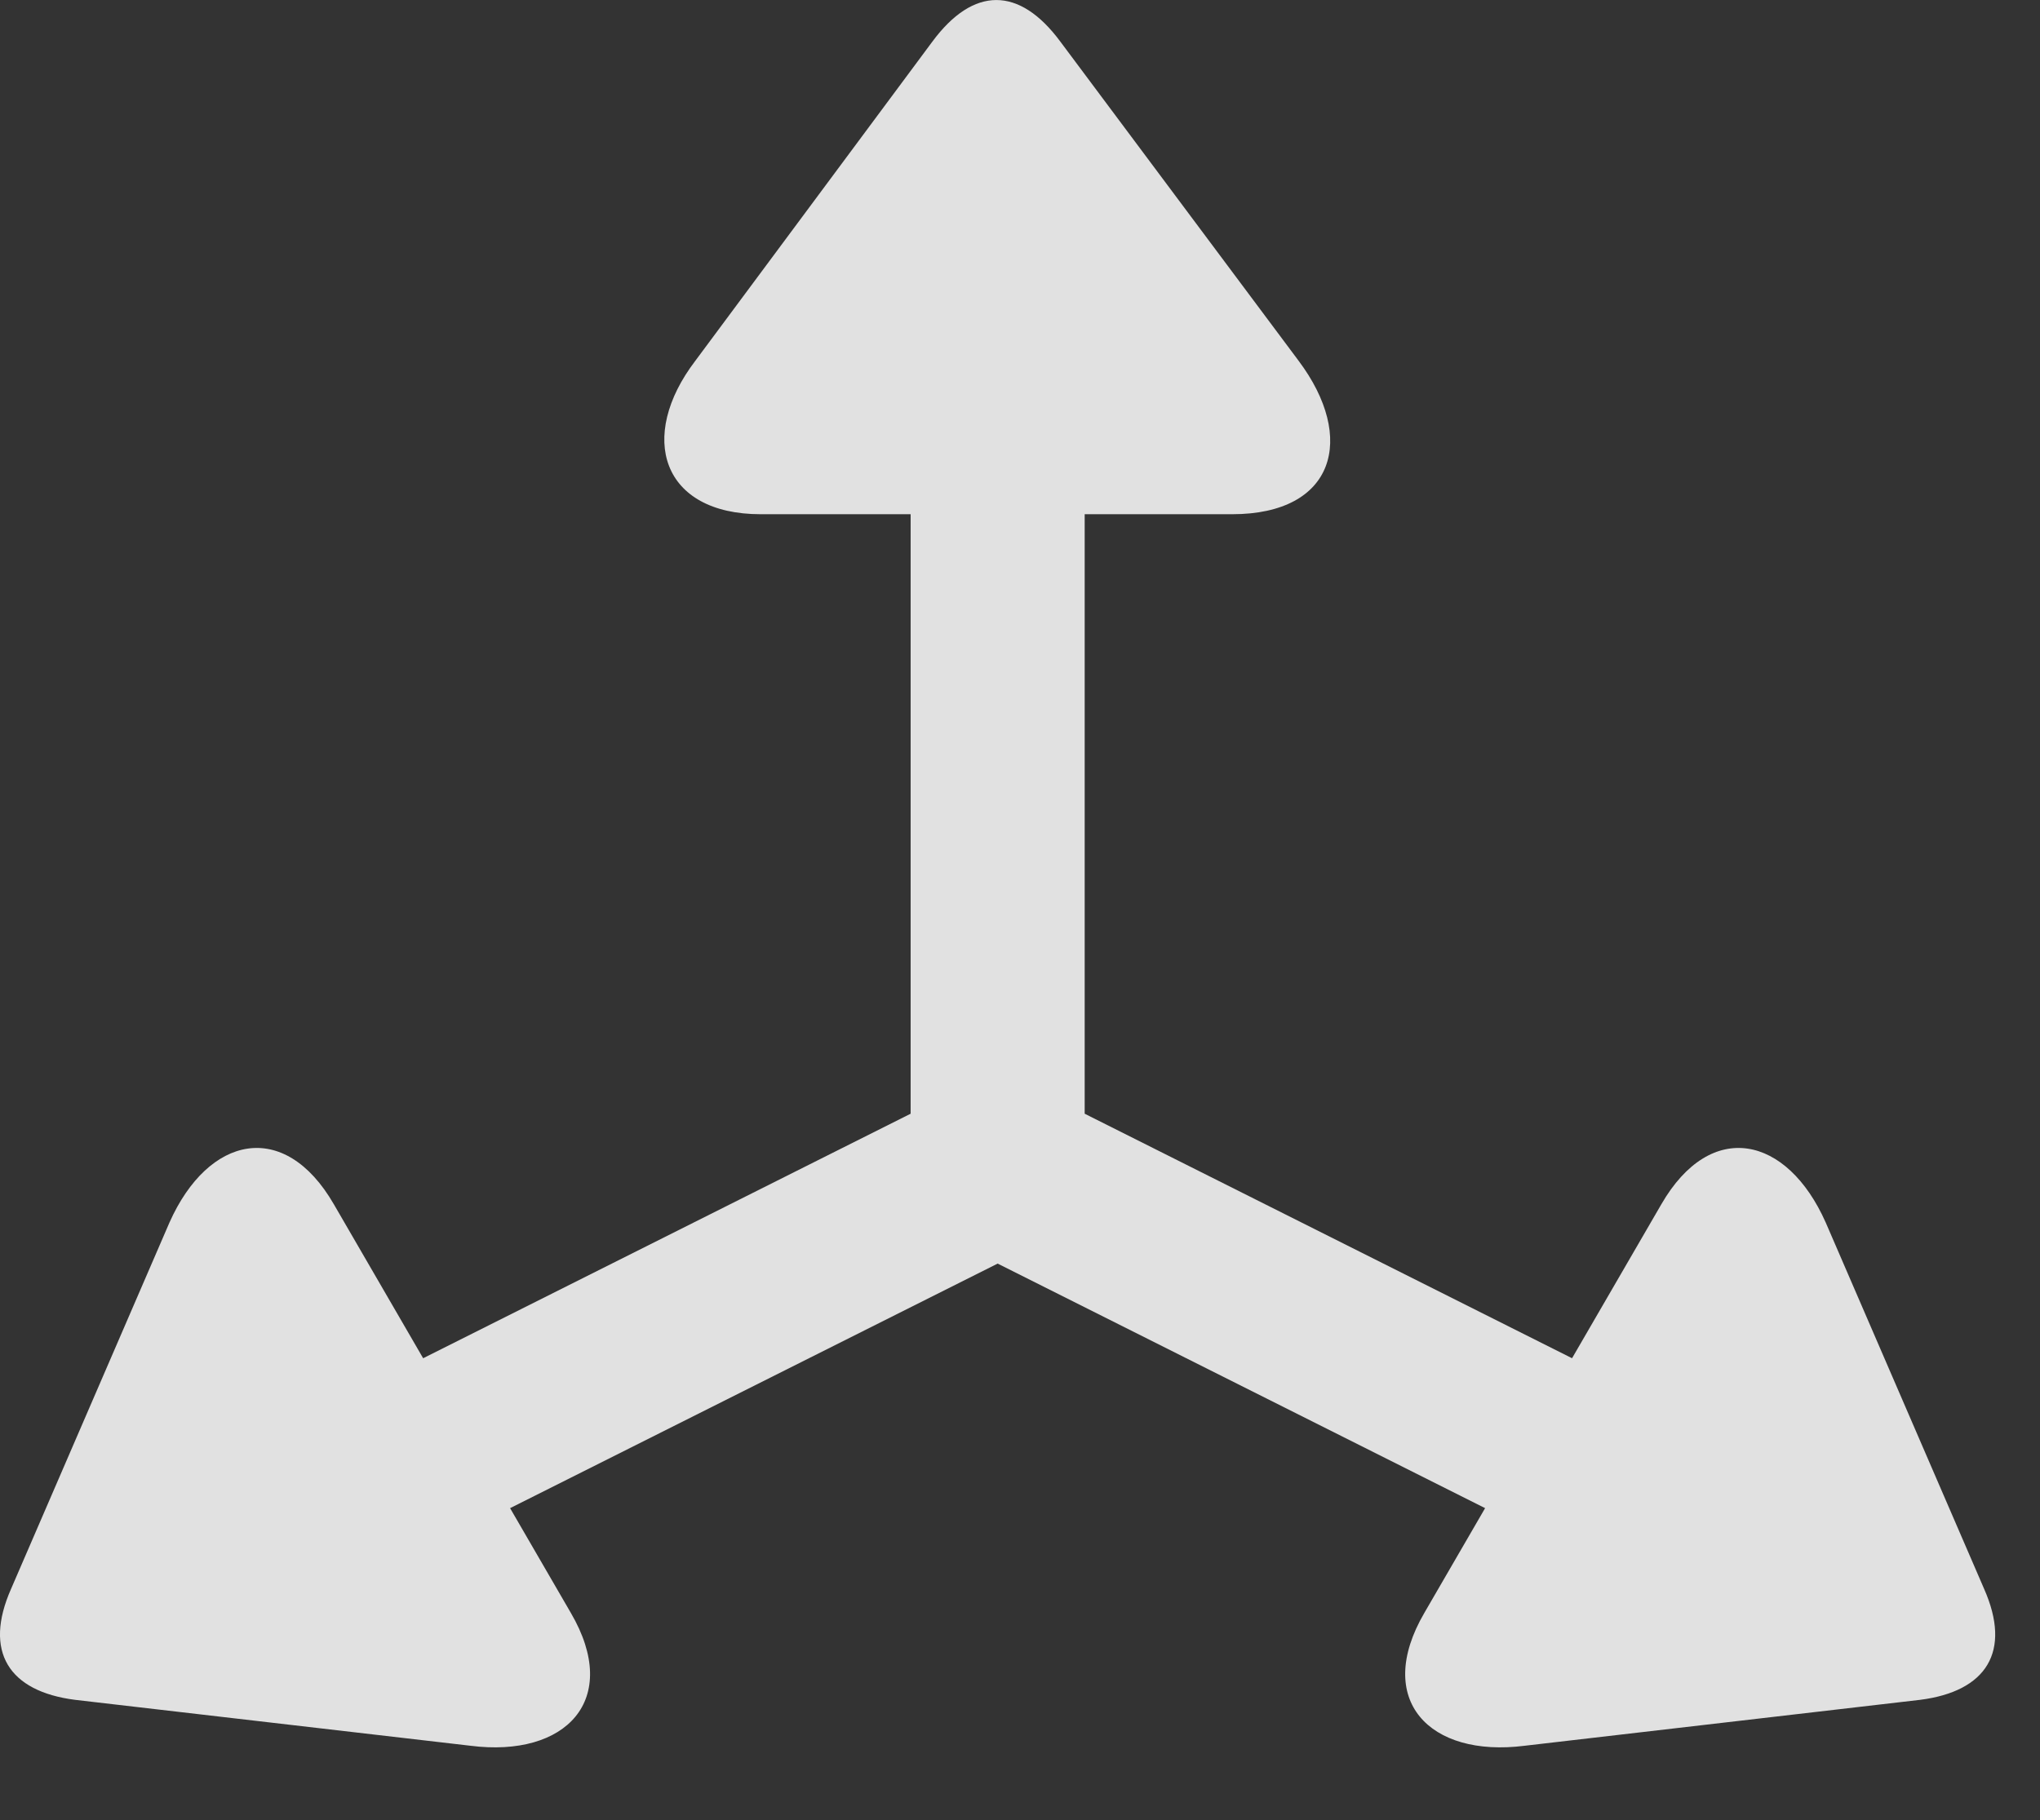 <?xml version="1.0" encoding="UTF-8"?>
<!--Generator: Apple Native CoreSVG 341-->
<!DOCTYPE svg
PUBLIC "-//W3C//DTD SVG 1.1//EN"
       "http://www.w3.org/Graphics/SVG/1.1/DTD/svg11.dtd">
<svg version="1.1" xmlns="http://www.w3.org/2000/svg" xmlns:xlink="http://www.w3.org/1999/xlink" viewBox="0 0 16.479 14.707">
 <rect x="0" y="0" width="16.479" height="14.707" fill="#333333" stroke="none"/>
 <g>
  <rect height="14.707" opacity="0" width="16.479" x="0" y="0"/>
  <path d="M1.867 11.753L2.57 12.964L8.059 10.21L13.547 12.964L14.25 11.753L8.762 8.999L8.762 2.505L7.356 2.505L7.356 8.999ZM0.09 12.837C-0.135 13.345 0.07 13.667 0.607 13.735L3.801 14.106C4.572 14.204 5.022 13.735 4.611 13.032L2.697 9.731C2.297 9.038 1.682 9.175 1.369 9.878ZM16.027 12.837L14.748 9.878C14.436 9.175 13.82 9.038 13.42 9.731L11.506 13.032C11.096 13.735 11.545 14.204 12.316 14.106L15.51 13.735C16.047 13.667 16.252 13.345 16.027 12.837ZM7.531 0.337L5.617 2.915C5.148 3.53 5.344 4.155 6.145 4.155L9.953 4.155C10.783 4.155 10.959 3.54 10.49 2.915L8.566 0.337C8.234-0.112 7.863-0.112 7.531 0.337Z" fill="white" fill-opacity="0.85"/>
 </g>
</svg>
